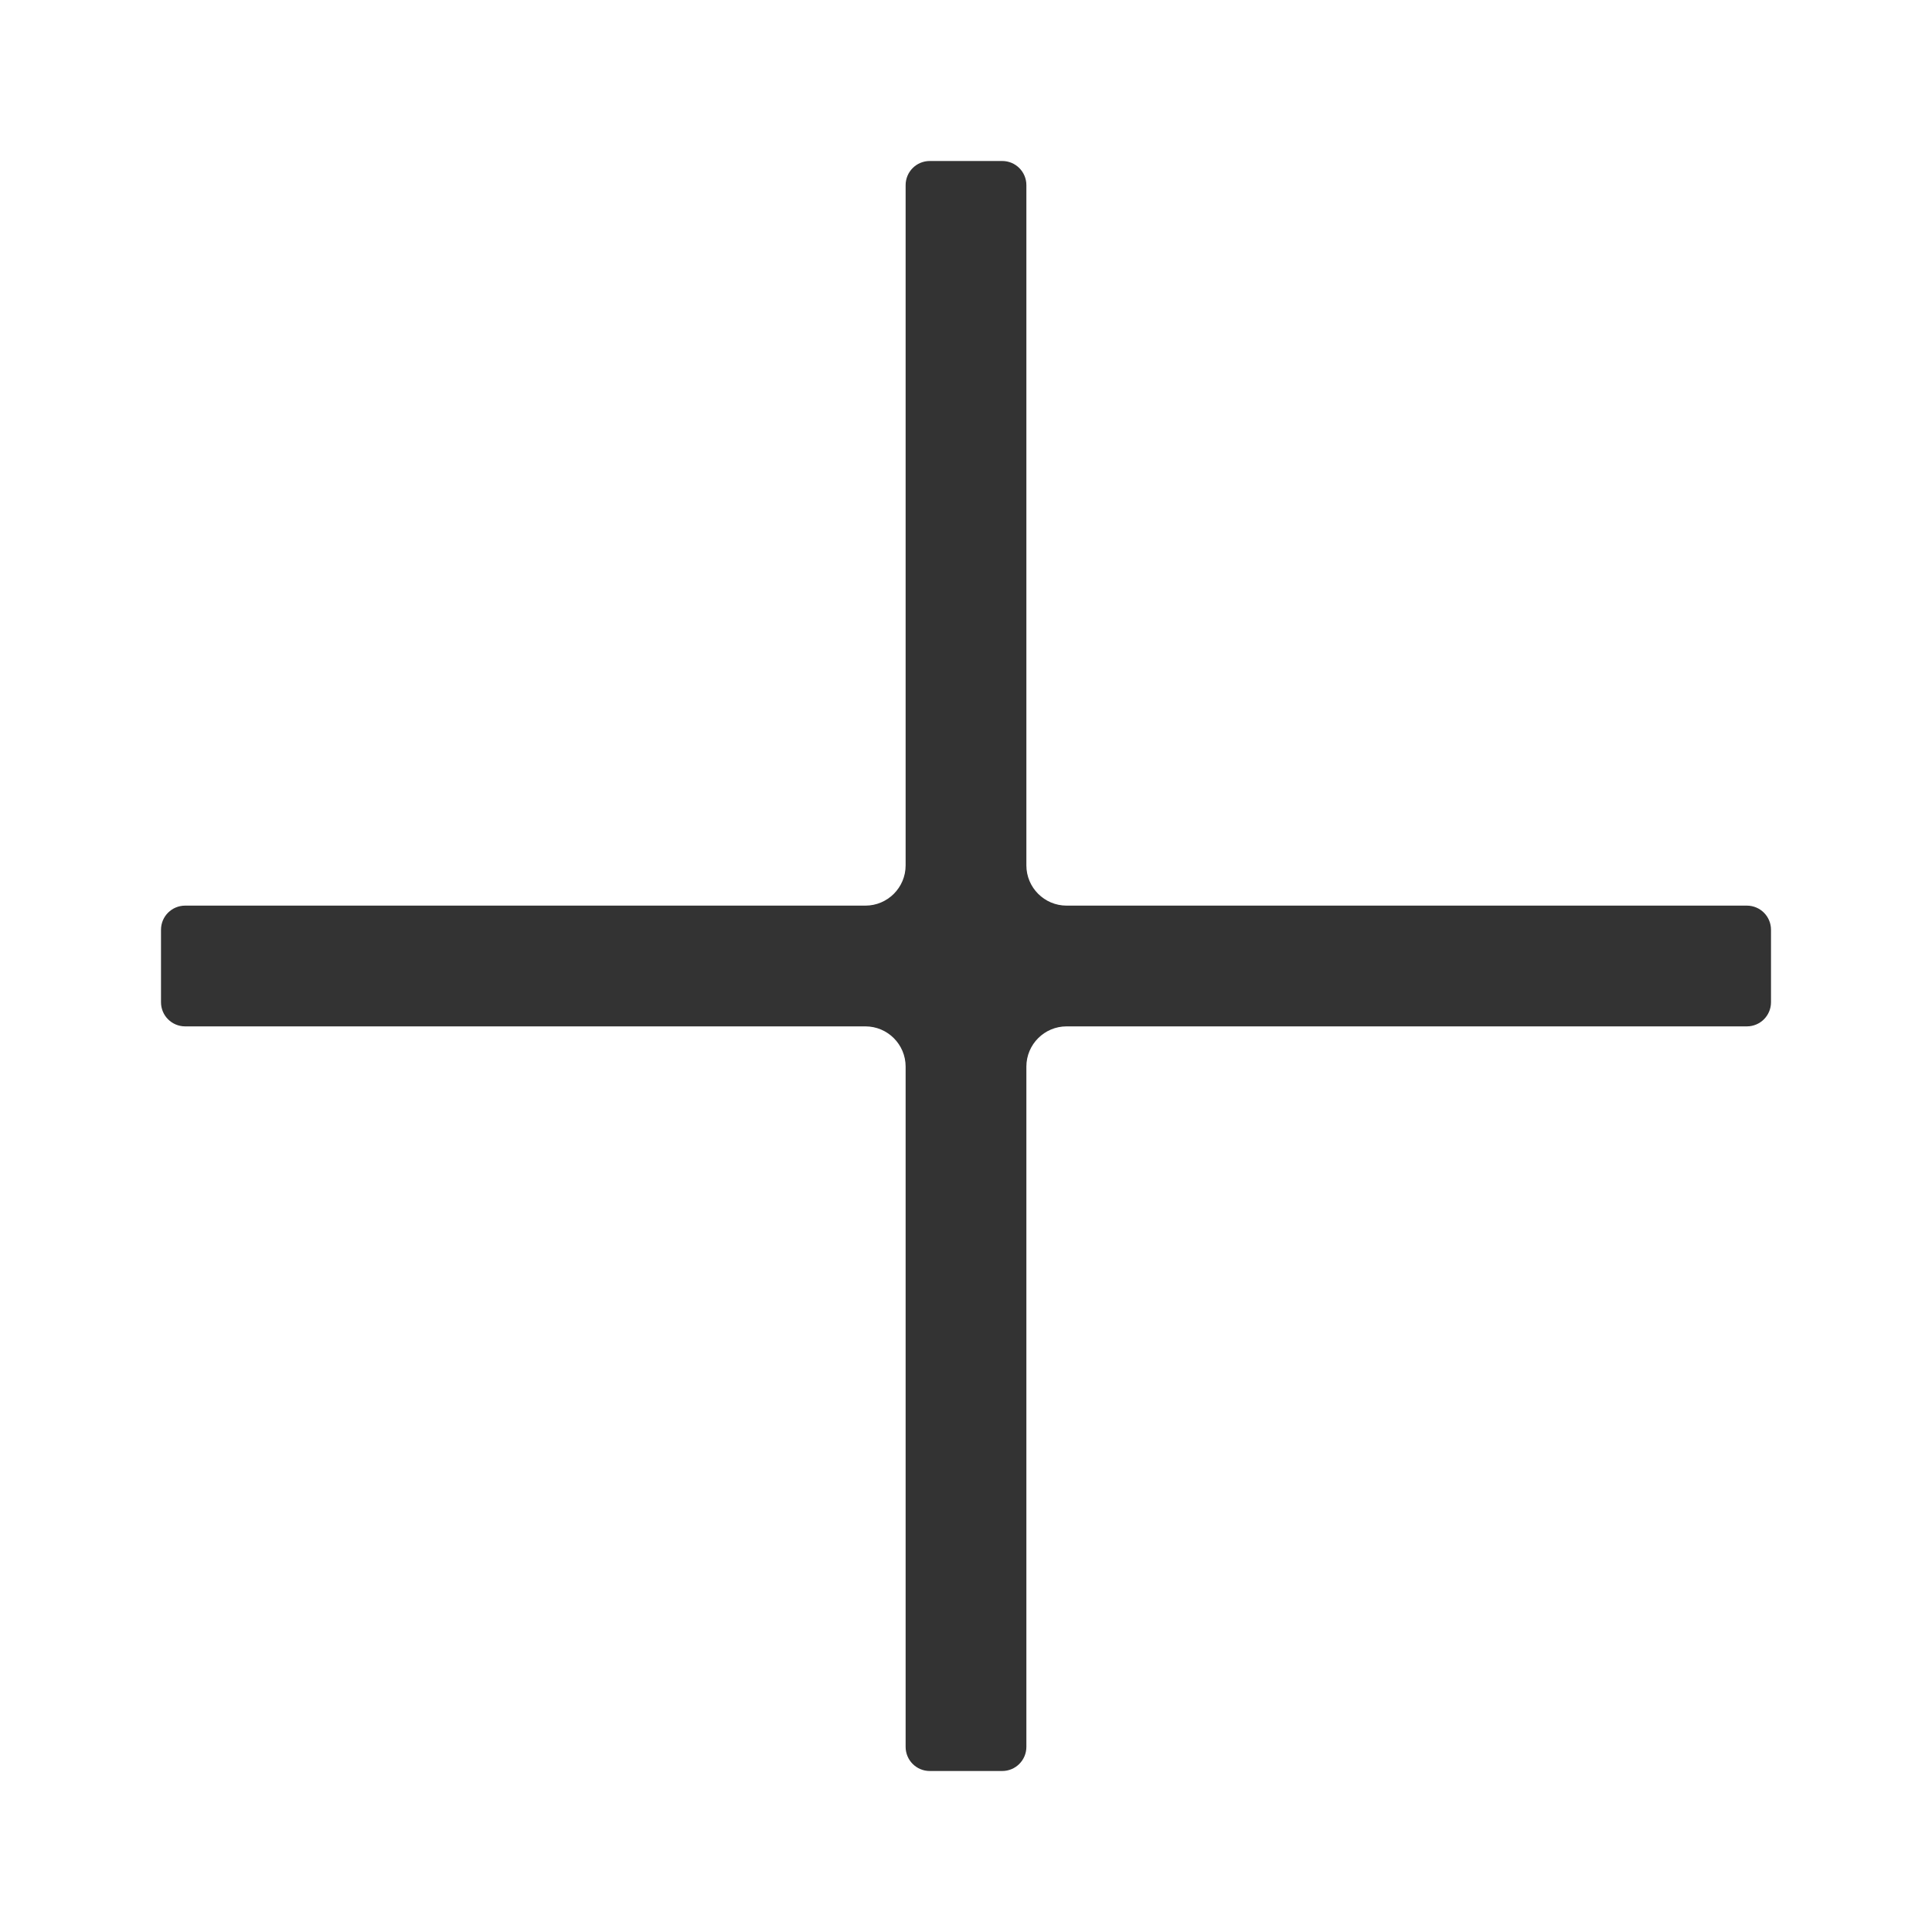 <svg width="24" height="24" viewBox="0 0 24 24" fill="none" xmlns="http://www.w3.org/2000/svg">
<path d="M12.45 2C12.616 2 12.75 2.134 12.75 2.3V10.75C12.75 11.026 12.974 11.25 13.25 11.25H21.7C21.866 11.25 22 11.384 22 11.55V12.45C22 12.616 21.866 12.75 21.7 12.75H13.25C12.974 12.75 12.75 12.974 12.75 13.25V21.7C12.75 21.866 12.616 22 12.45 22H11.55C11.384 22 11.25 21.866 11.25 21.7V13.25C11.25 12.974 11.026 12.75 10.75 12.75H2.3C2.134 12.75 2 12.616 2 12.45V11.55C2 11.384 2.134 11.25 2.3 11.25H10.75C11.026 11.25 11.25 11.026 11.25 10.75V2.3C11.25 2.134 11.384 2 11.55 2H12.45Z" fill="#333333"/>
</svg>
